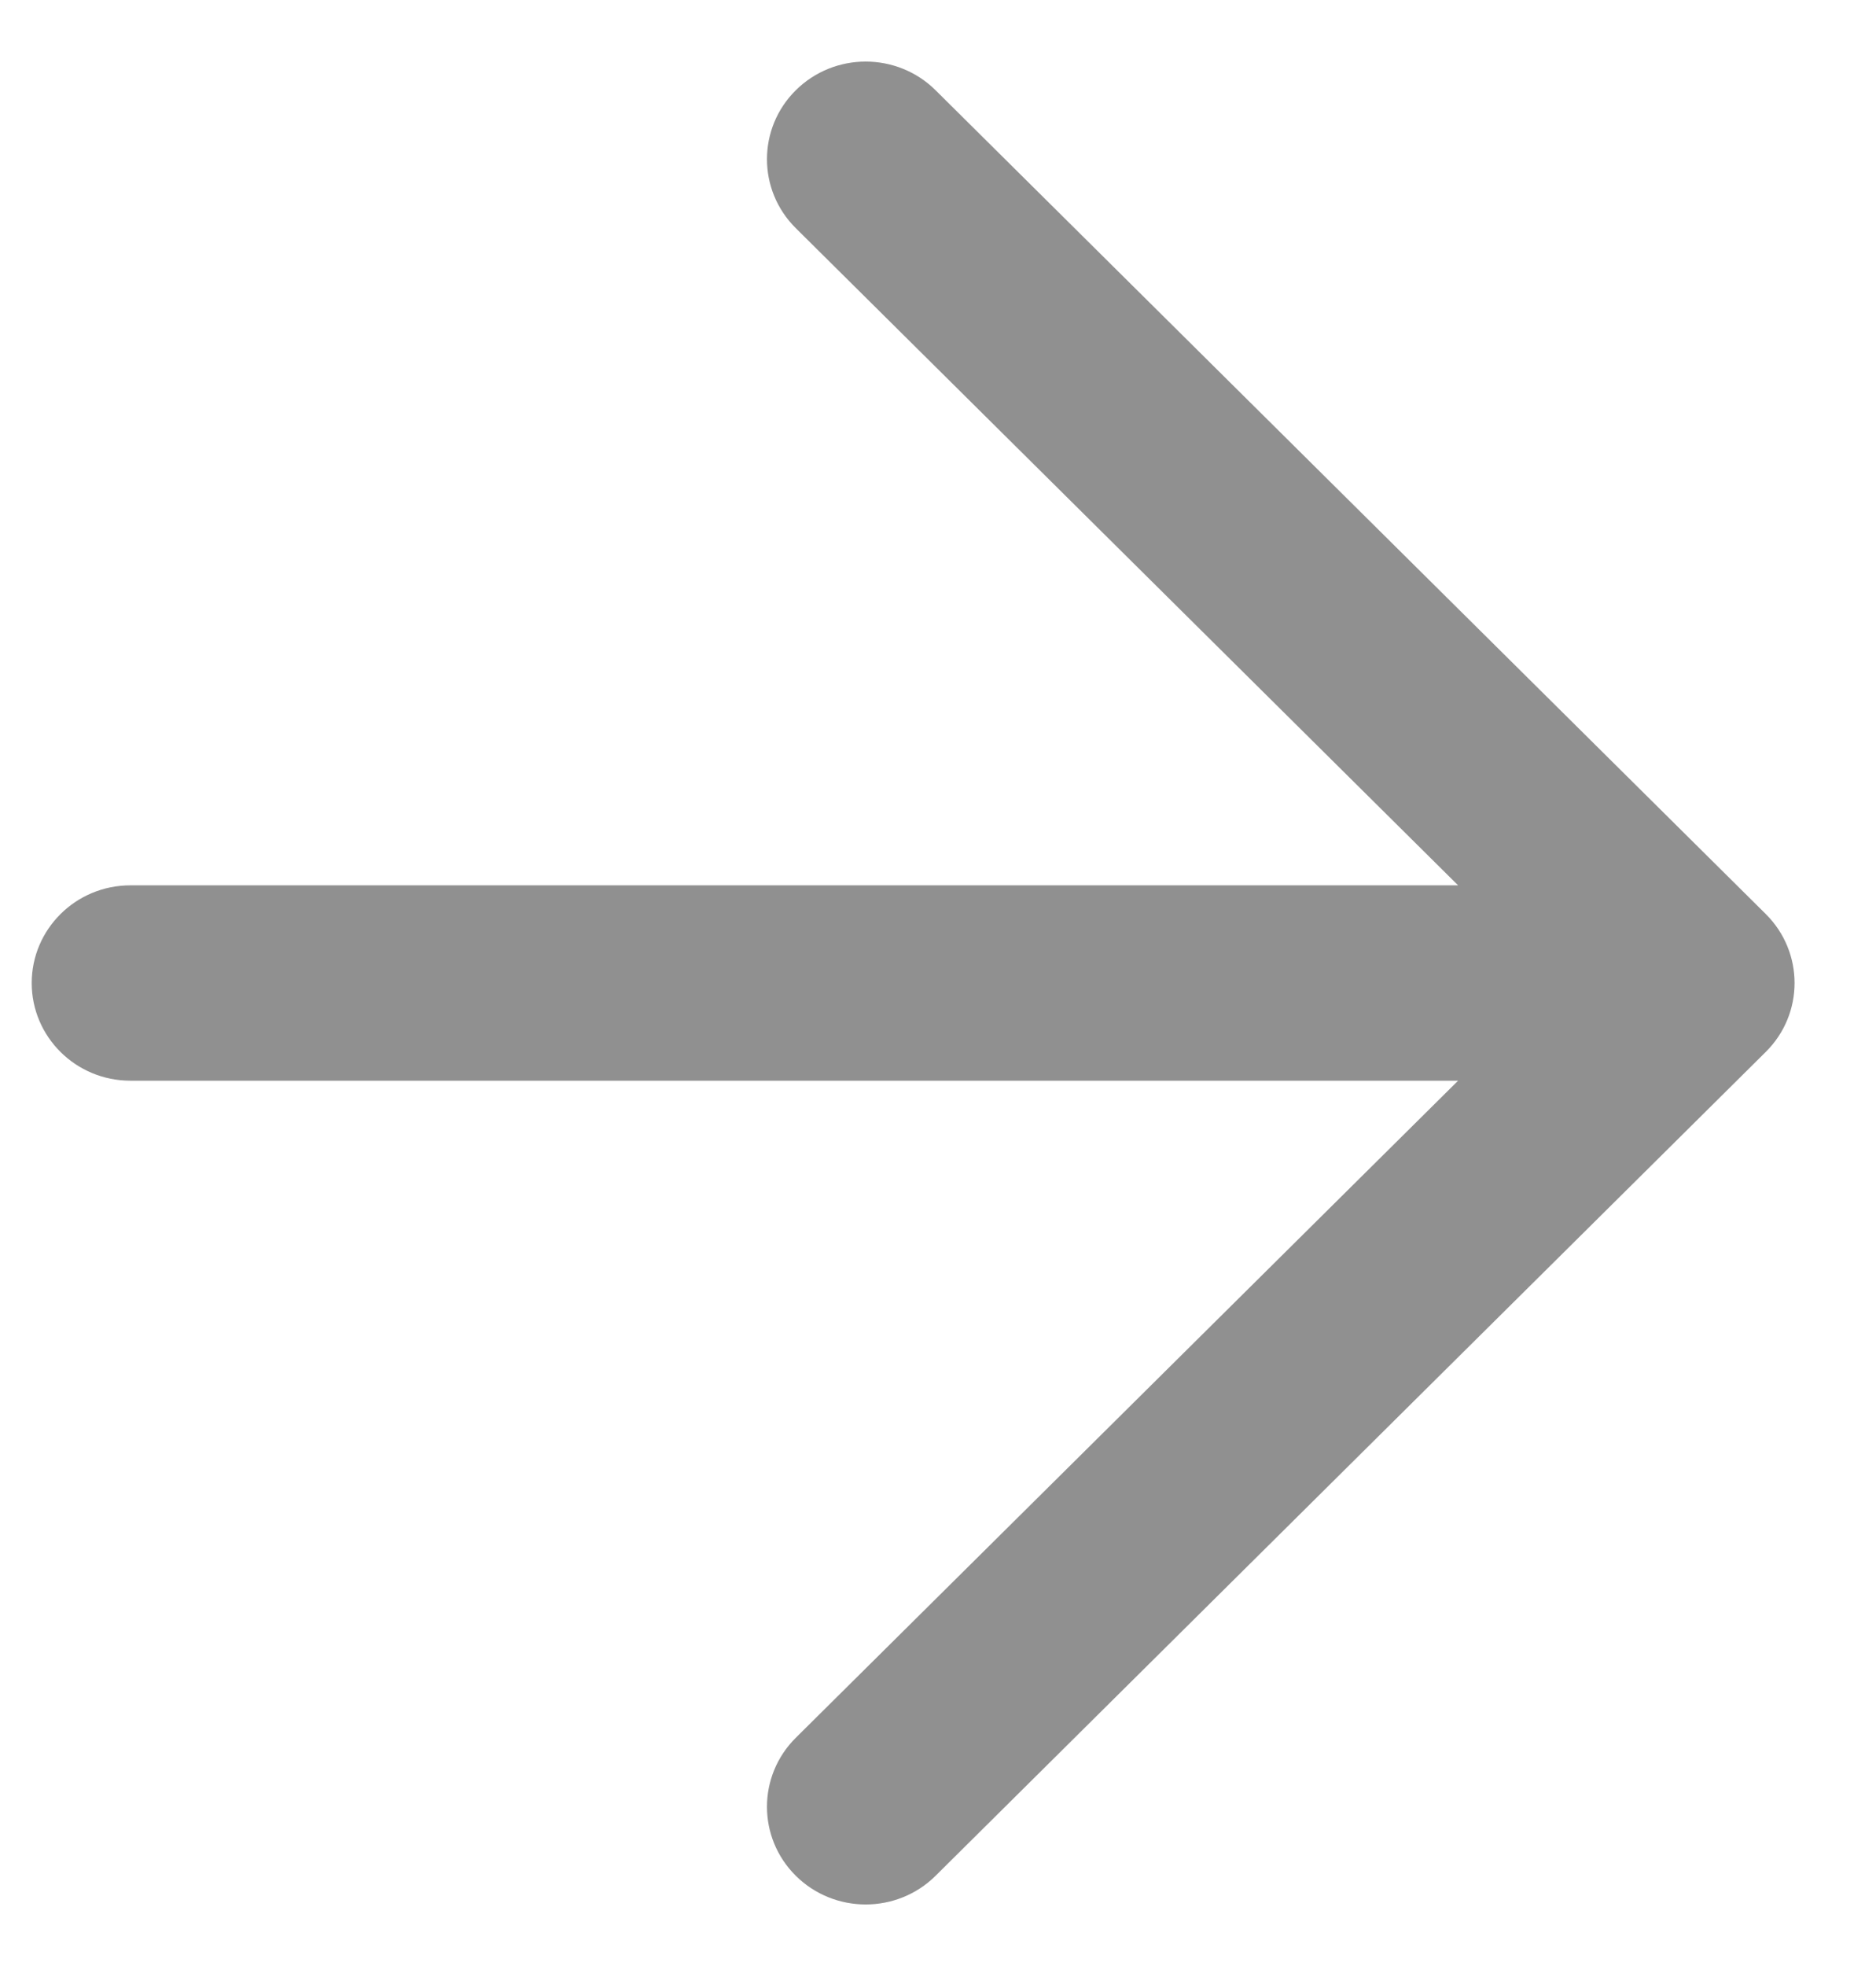 <svg width="21" height="22" viewBox="0 0 21 22" fill="none" xmlns="http://www.w3.org/2000/svg">
<path fill-rule="evenodd" clip-rule="evenodd" d="M8.908 19.446L16.322 12.093H1.46C0.847 12.093 0.355 11.601 0.355 11C0.355 10.399 0.847 9.907 1.46 9.907H16.322L8.908 2.553C8.478 2.127 8.478 1.436 8.908 1.01C9.34 0.582 10.041 0.582 10.473 1.01L19.766 10.228C20.196 10.655 20.196 11.345 19.766 11.771L10.473 20.99C10.041 21.418 9.34 21.418 8.908 20.99C8.478 20.563 8.478 19.873 8.908 19.446Z" fill="#909090"/>
</svg>
